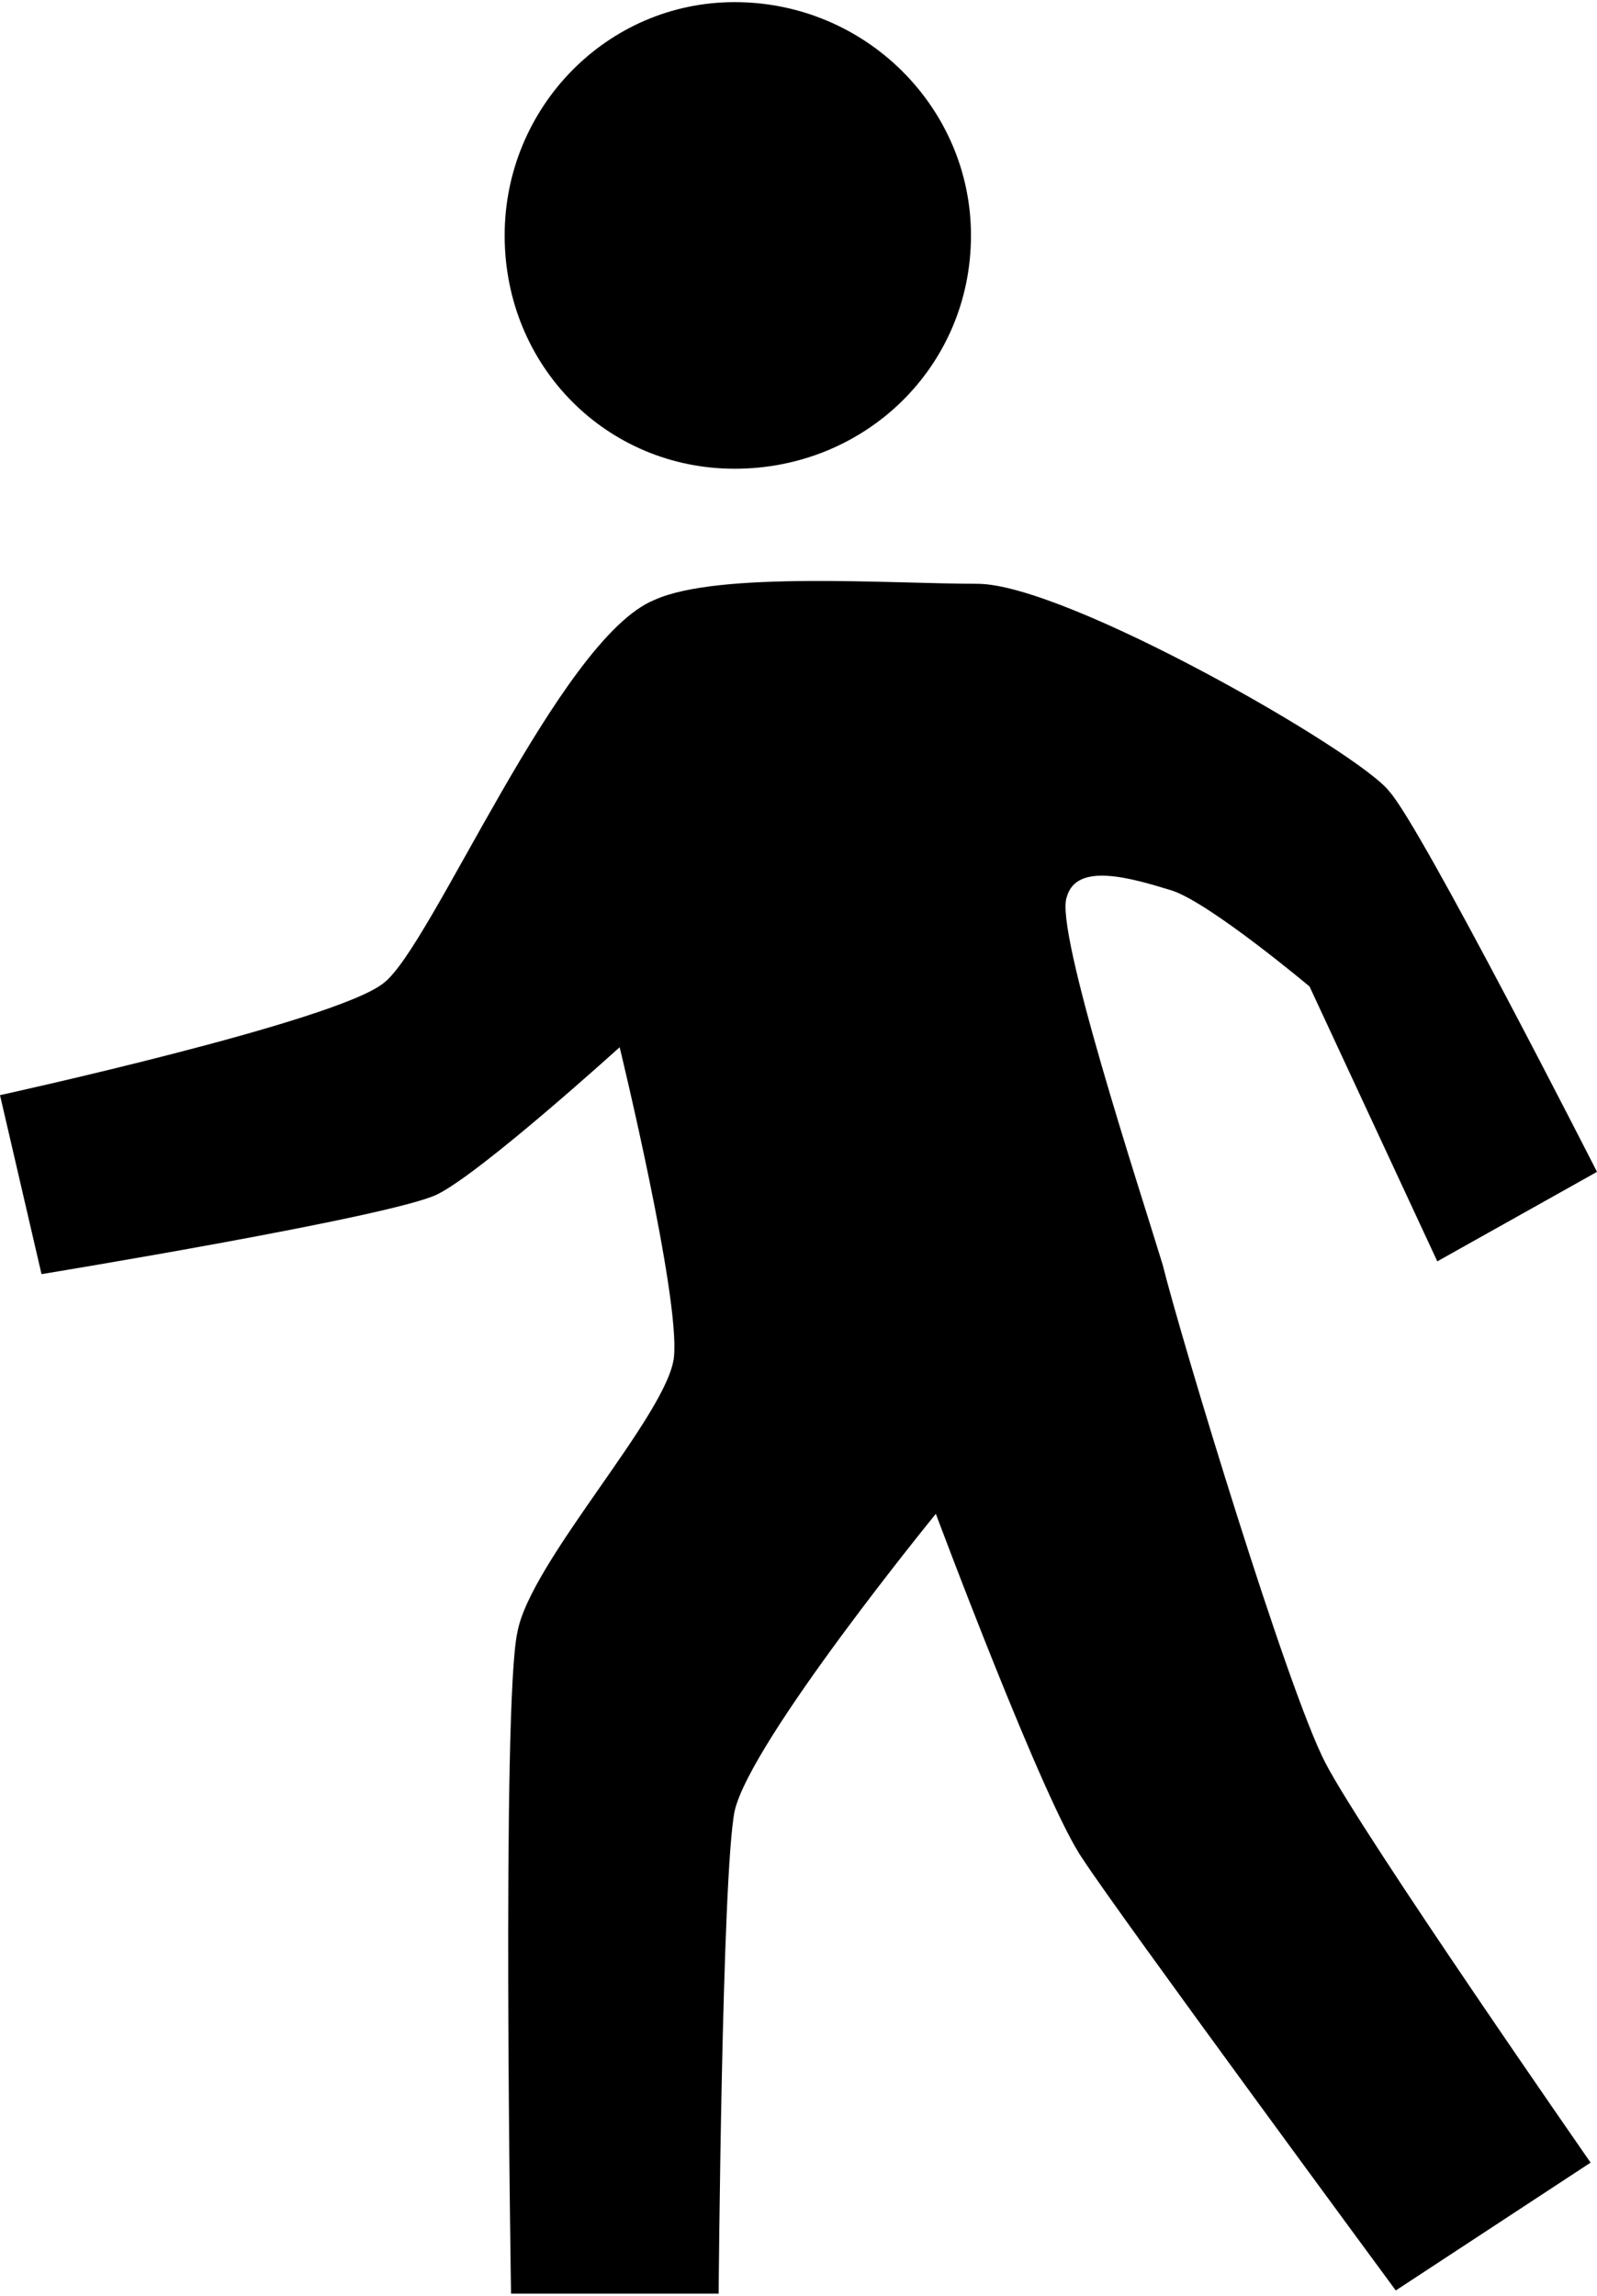 <svg xmlns="http://www.w3.org/2000/svg" width="3em" height="4.31em" viewBox="0 0 500 717"><path fill="currentColor" d="M304 73c0-40-33-73-74-73c-40 0-72 33-72 73c0 41 32 73 72 73c41 0 74-32 74-73m-79 644h-65s-3-185 2-207c4-22 47-68 49-86c2-19-17-97-17-97s-43 39-57 46s-124 25-124 25L0 342s105-23 120-35c15-11 55-108 85-120c20-9 74-5 101-5c28 0 120 53 129 65c10 11 65 119 65 119l-50 28l-40-86s-31-26-43-30c-13-4-30-9-33 2c-4 10 23 92 30 115c6 24 39 133 51 156s83 125 83 125l-61 40s-87-118-98-135c-12-17-46-108-46-108s-58 71-63 93c-4 20-5 151-5 151"/></svg>